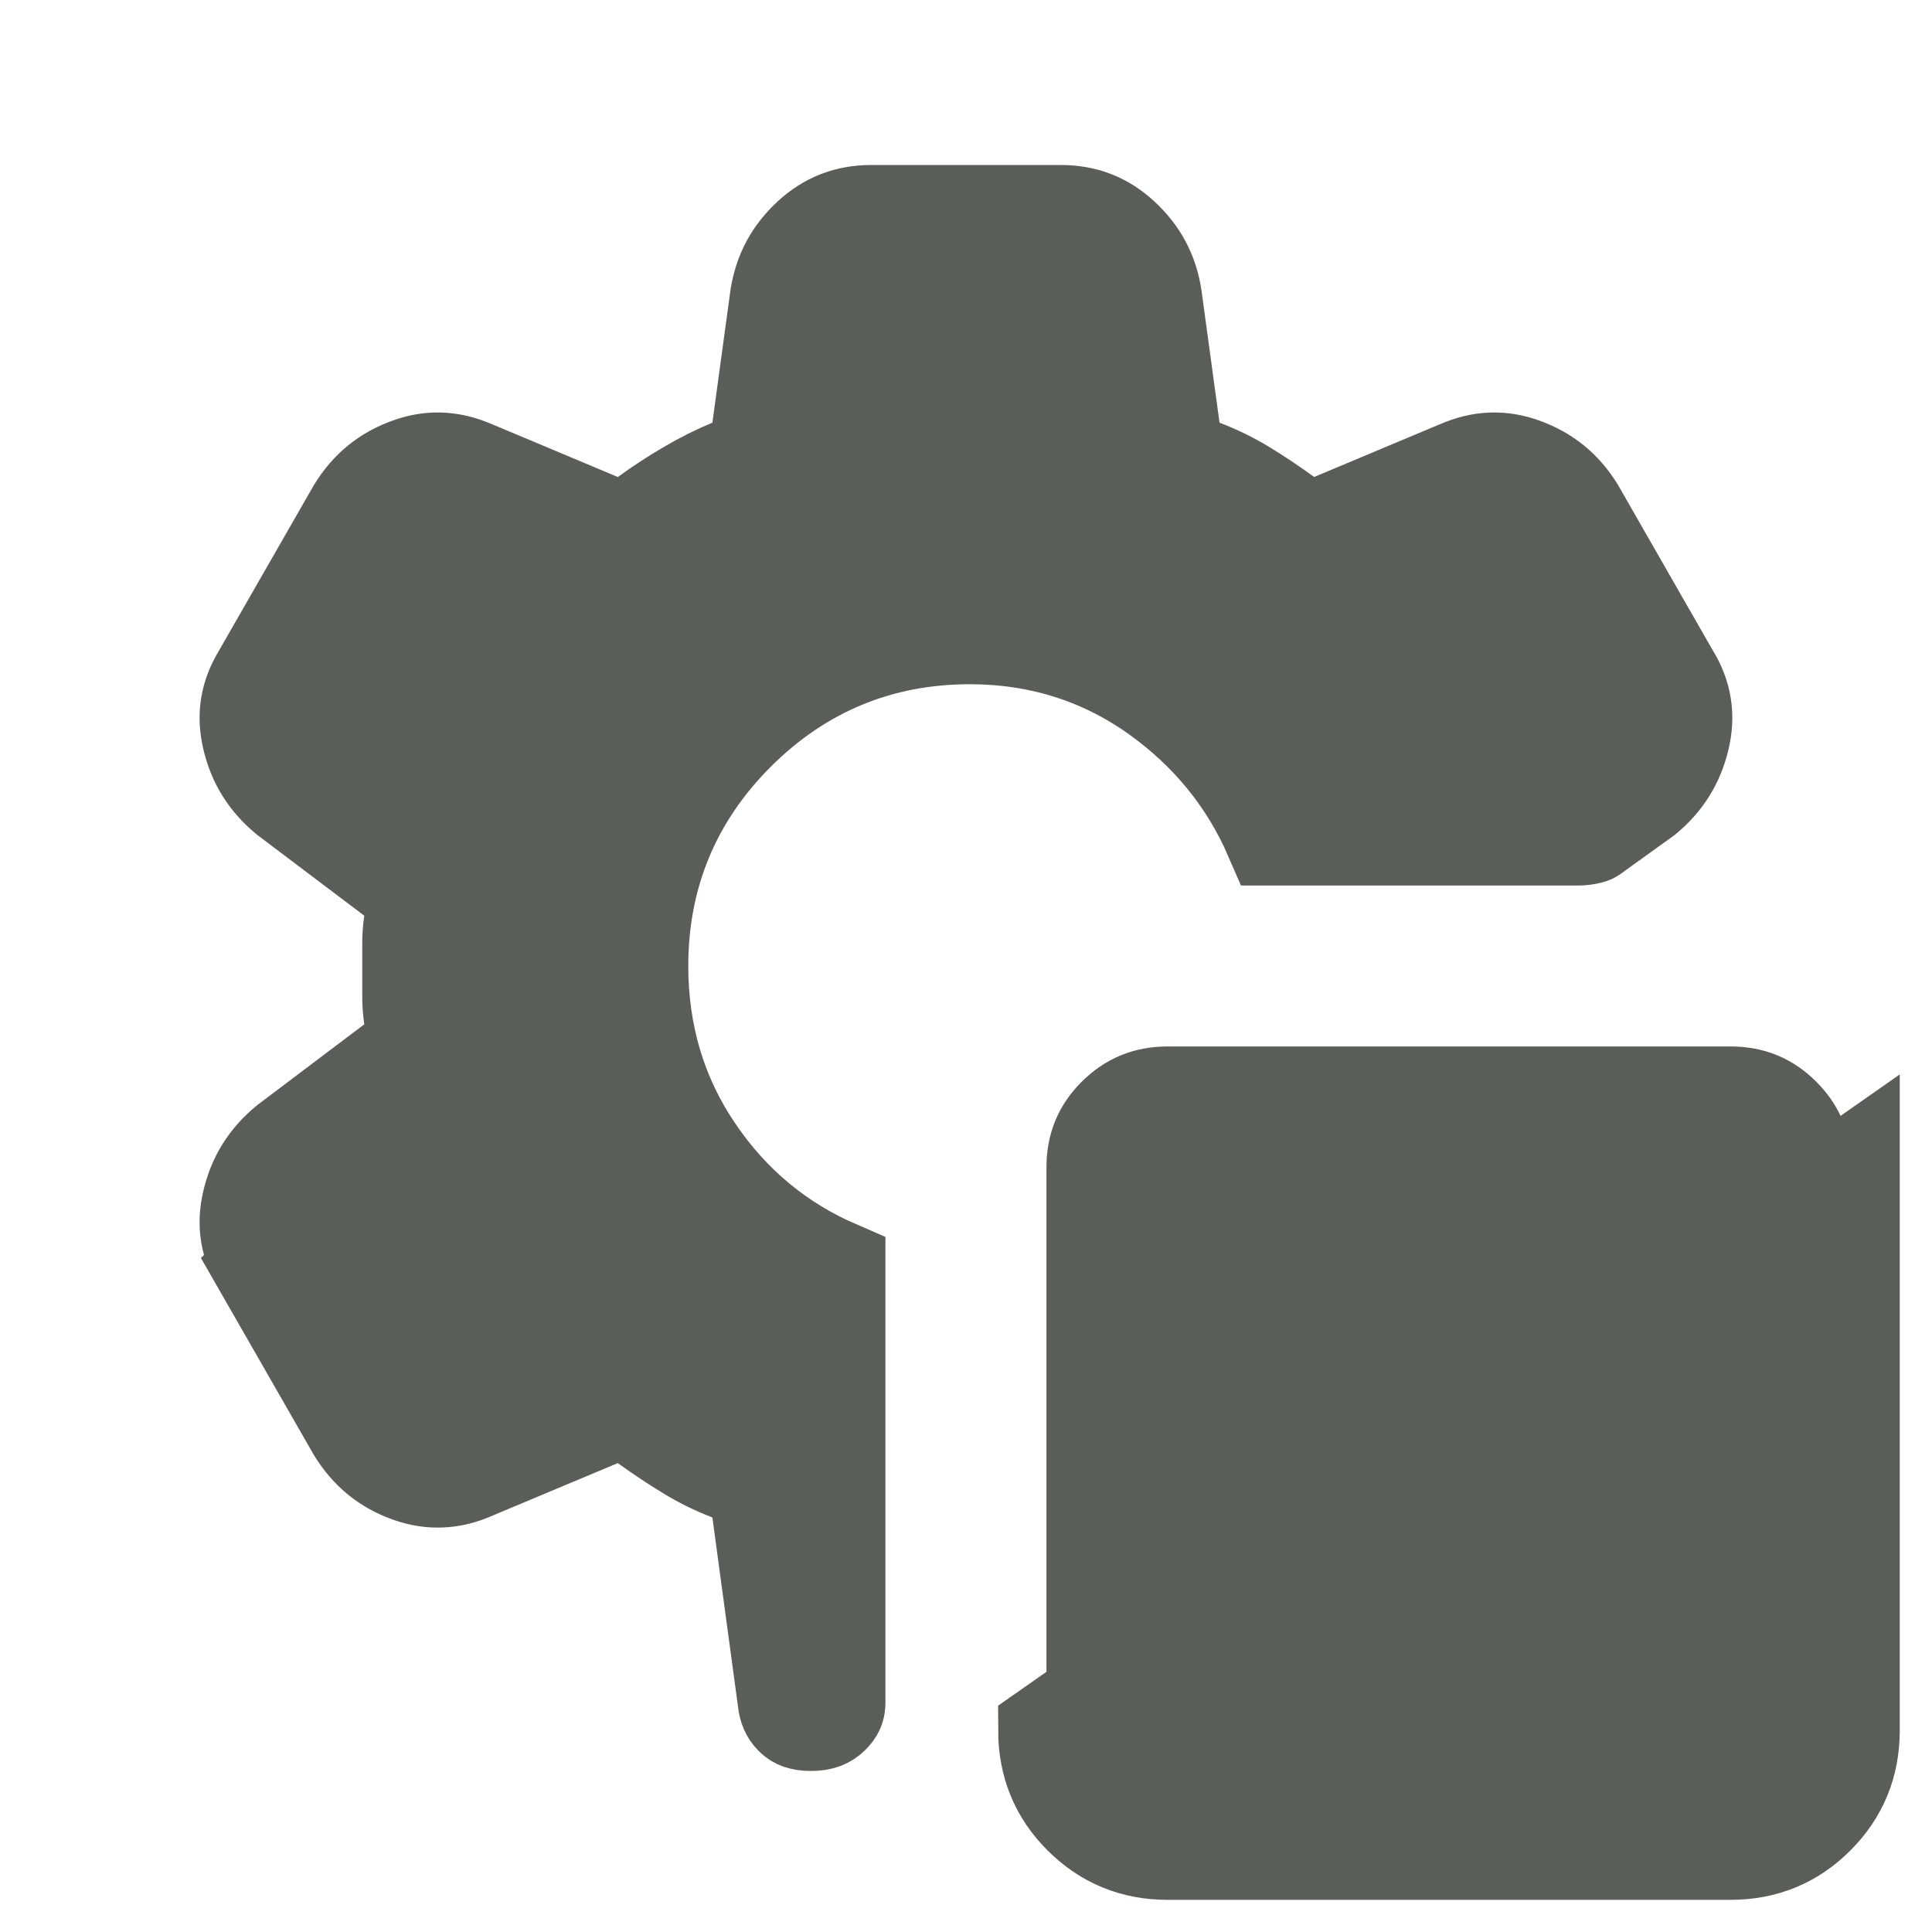 <svg width="20" height="20" viewBox="0 0 20 20" fill="none" xmlns="http://www.w3.org/2000/svg">
<path d="M16.25 13.75H16.75C16.75 13.272 16.577 12.849 16.239 12.511C15.901 12.174 15.479 12.001 15.001 12H15C14.521 12 14.098 12.174 13.761 12.512C13.424 12.85 13.251 13.272 13.25 13.749V13.75C13.25 14.229 13.423 14.651 13.761 14.989C13.936 15.165 14.134 15.296 14.351 15.381C13.967 15.439 13.6 15.55 13.253 15.716C12.732 15.964 12.274 16.3 11.885 16.721C11.821 16.789 11.785 16.864 11.774 16.887L11.773 16.889C11.754 16.929 11.736 16.972 11.72 17.015C11.687 17.101 11.649 17.214 11.606 17.349L11.583 17.423V17.5C11.583 17.752 11.684 17.974 11.854 18.145C12.025 18.316 12.247 18.417 12.5 18.417H17.5C17.752 18.417 17.974 18.316 18.145 18.145C18.316 17.974 18.416 17.752 18.416 17.5C18.416 17.36 18.393 17.22 18.339 17.085C18.29 16.962 18.221 16.851 18.14 16.75L18.129 16.736L18.117 16.723C17.726 16.301 17.268 15.965 16.746 15.716C16.399 15.55 16.032 15.439 15.648 15.381C15.865 15.296 16.063 15.165 16.239 14.99C16.578 14.652 16.75 14.228 16.75 13.749L16.25 13.75ZM16.25 13.75C16.25 14.098 16.129 14.393 15.886 14.636C15.642 14.879 15.347 15 15 15M16.25 13.75C16.25 13.403 16.128 13.108 15.886 12.865C15.643 12.622 15.348 12.501 15 12.5C14.652 12.5 14.357 12.622 14.115 12.865C13.872 13.108 13.75 13.403 13.75 13.75C13.75 14.097 13.871 14.393 14.115 14.636C14.358 14.879 14.653 15.001 15 15M15 15V15.333V15ZM18.666 12.083V12.083V17.917C18.666 18.133 18.596 18.301 18.448 18.449C18.301 18.597 18.134 18.667 17.917 18.667H17.916H12.083C11.867 18.667 11.7 18.597 11.552 18.449C11.404 18.301 11.334 18.134 11.333 17.916C11.333 17.916 11.333 17.916 11.333 17.916L11.333 12.083C11.333 11.867 11.403 11.7 11.551 11.552C11.7 11.404 11.868 11.334 12.083 11.333C12.084 11.333 12.084 11.333 12.084 11.333L17.916 11.333C18.132 11.333 18.3 11.403 18.449 11.552C18.597 11.7 18.667 11.868 18.666 12.083ZM19.166 12.083V17.917C19.166 18.264 19.045 18.559 18.802 18.802C18.559 19.046 18.264 19.167 17.916 19.167H12.083C11.736 19.167 11.441 19.045 11.198 18.802C10.955 18.56 10.834 18.265 10.833 17.917L19.166 12.083ZM7.87 15.641L7.83 15.348L7.554 15.242C7.401 15.183 7.258 15.113 7.125 15.031C6.977 14.941 6.832 14.844 6.689 14.741L6.461 14.576L6.202 14.685L4.911 15.226L4.911 15.226L4.903 15.23C4.669 15.333 4.454 15.339 4.232 15.259C3.995 15.174 3.816 15.028 3.68 14.808L2.704 13.106L2.705 13.105L2.698 13.094C2.57 12.885 2.537 12.678 2.591 12.446C2.648 12.197 2.772 11.997 2.975 11.831L4.072 11.003L4.307 10.826L4.266 10.534C4.255 10.458 4.25 10.388 4.25 10.323V9.76C4.25 9.696 4.255 9.626 4.266 9.55L4.307 9.258L4.072 9.08L2.975 8.252C2.772 8.086 2.648 7.886 2.591 7.638C2.537 7.405 2.57 7.198 2.698 6.989L2.698 6.989L2.704 6.978L3.68 5.276C3.816 5.055 3.995 4.91 4.232 4.825C4.454 4.744 4.669 4.751 4.903 4.854L4.903 4.854L4.911 4.857L6.202 5.399L6.462 5.508L6.69 5.342C6.829 5.241 6.974 5.146 7.127 5.057C7.275 4.97 7.422 4.897 7.567 4.837L7.831 4.726L7.87 4.443L8.057 3.072C8.096 2.826 8.203 2.624 8.391 2.451C8.568 2.288 8.77 2.208 9.021 2.208H10.979C11.231 2.208 11.432 2.288 11.609 2.451C11.797 2.624 11.904 2.826 11.942 3.072L12.129 4.443L12.169 4.736L12.445 4.842C12.599 4.901 12.742 4.971 12.876 5.052C13.024 5.142 13.168 5.239 13.309 5.341L13.537 5.508L13.797 5.399L15.089 4.857L15.089 4.857L15.097 4.854C15.33 4.751 15.545 4.744 15.768 4.825C16.004 4.91 16.184 5.055 16.32 5.276L17.295 6.978L17.295 6.978L17.302 6.989C17.429 7.198 17.462 7.405 17.408 7.638C17.351 7.884 17.229 8.084 17.029 8.249L16.52 8.615L16.51 8.623L16.5 8.63C16.484 8.643 16.472 8.648 16.46 8.651C16.417 8.662 16.376 8.667 16.336 8.667V8.667H16.333H13.175C12.915 8.067 12.508 7.571 11.966 7.186C11.398 6.784 10.752 6.584 10.042 6.583H10.041C9.103 6.583 8.289 6.921 7.625 7.584C6.962 8.247 6.625 9.062 6.625 10C6.625 10.706 6.815 11.35 7.202 11.917C7.574 12.465 8.065 12.873 8.666 13.133V17.625C8.666 17.678 8.653 17.715 8.603 17.763C8.561 17.804 8.505 17.833 8.396 17.833C8.288 17.833 8.244 17.806 8.22 17.784C8.177 17.746 8.152 17.703 8.14 17.635L7.87 15.641ZM8.708 13.133L8.695 13.144L8.708 13.133L8.722 13.123L8.797 13.062L8.722 13.123L8.708 13.133Z" fill="#5B5D58" stroke="#5B5D58"/>
</svg>
